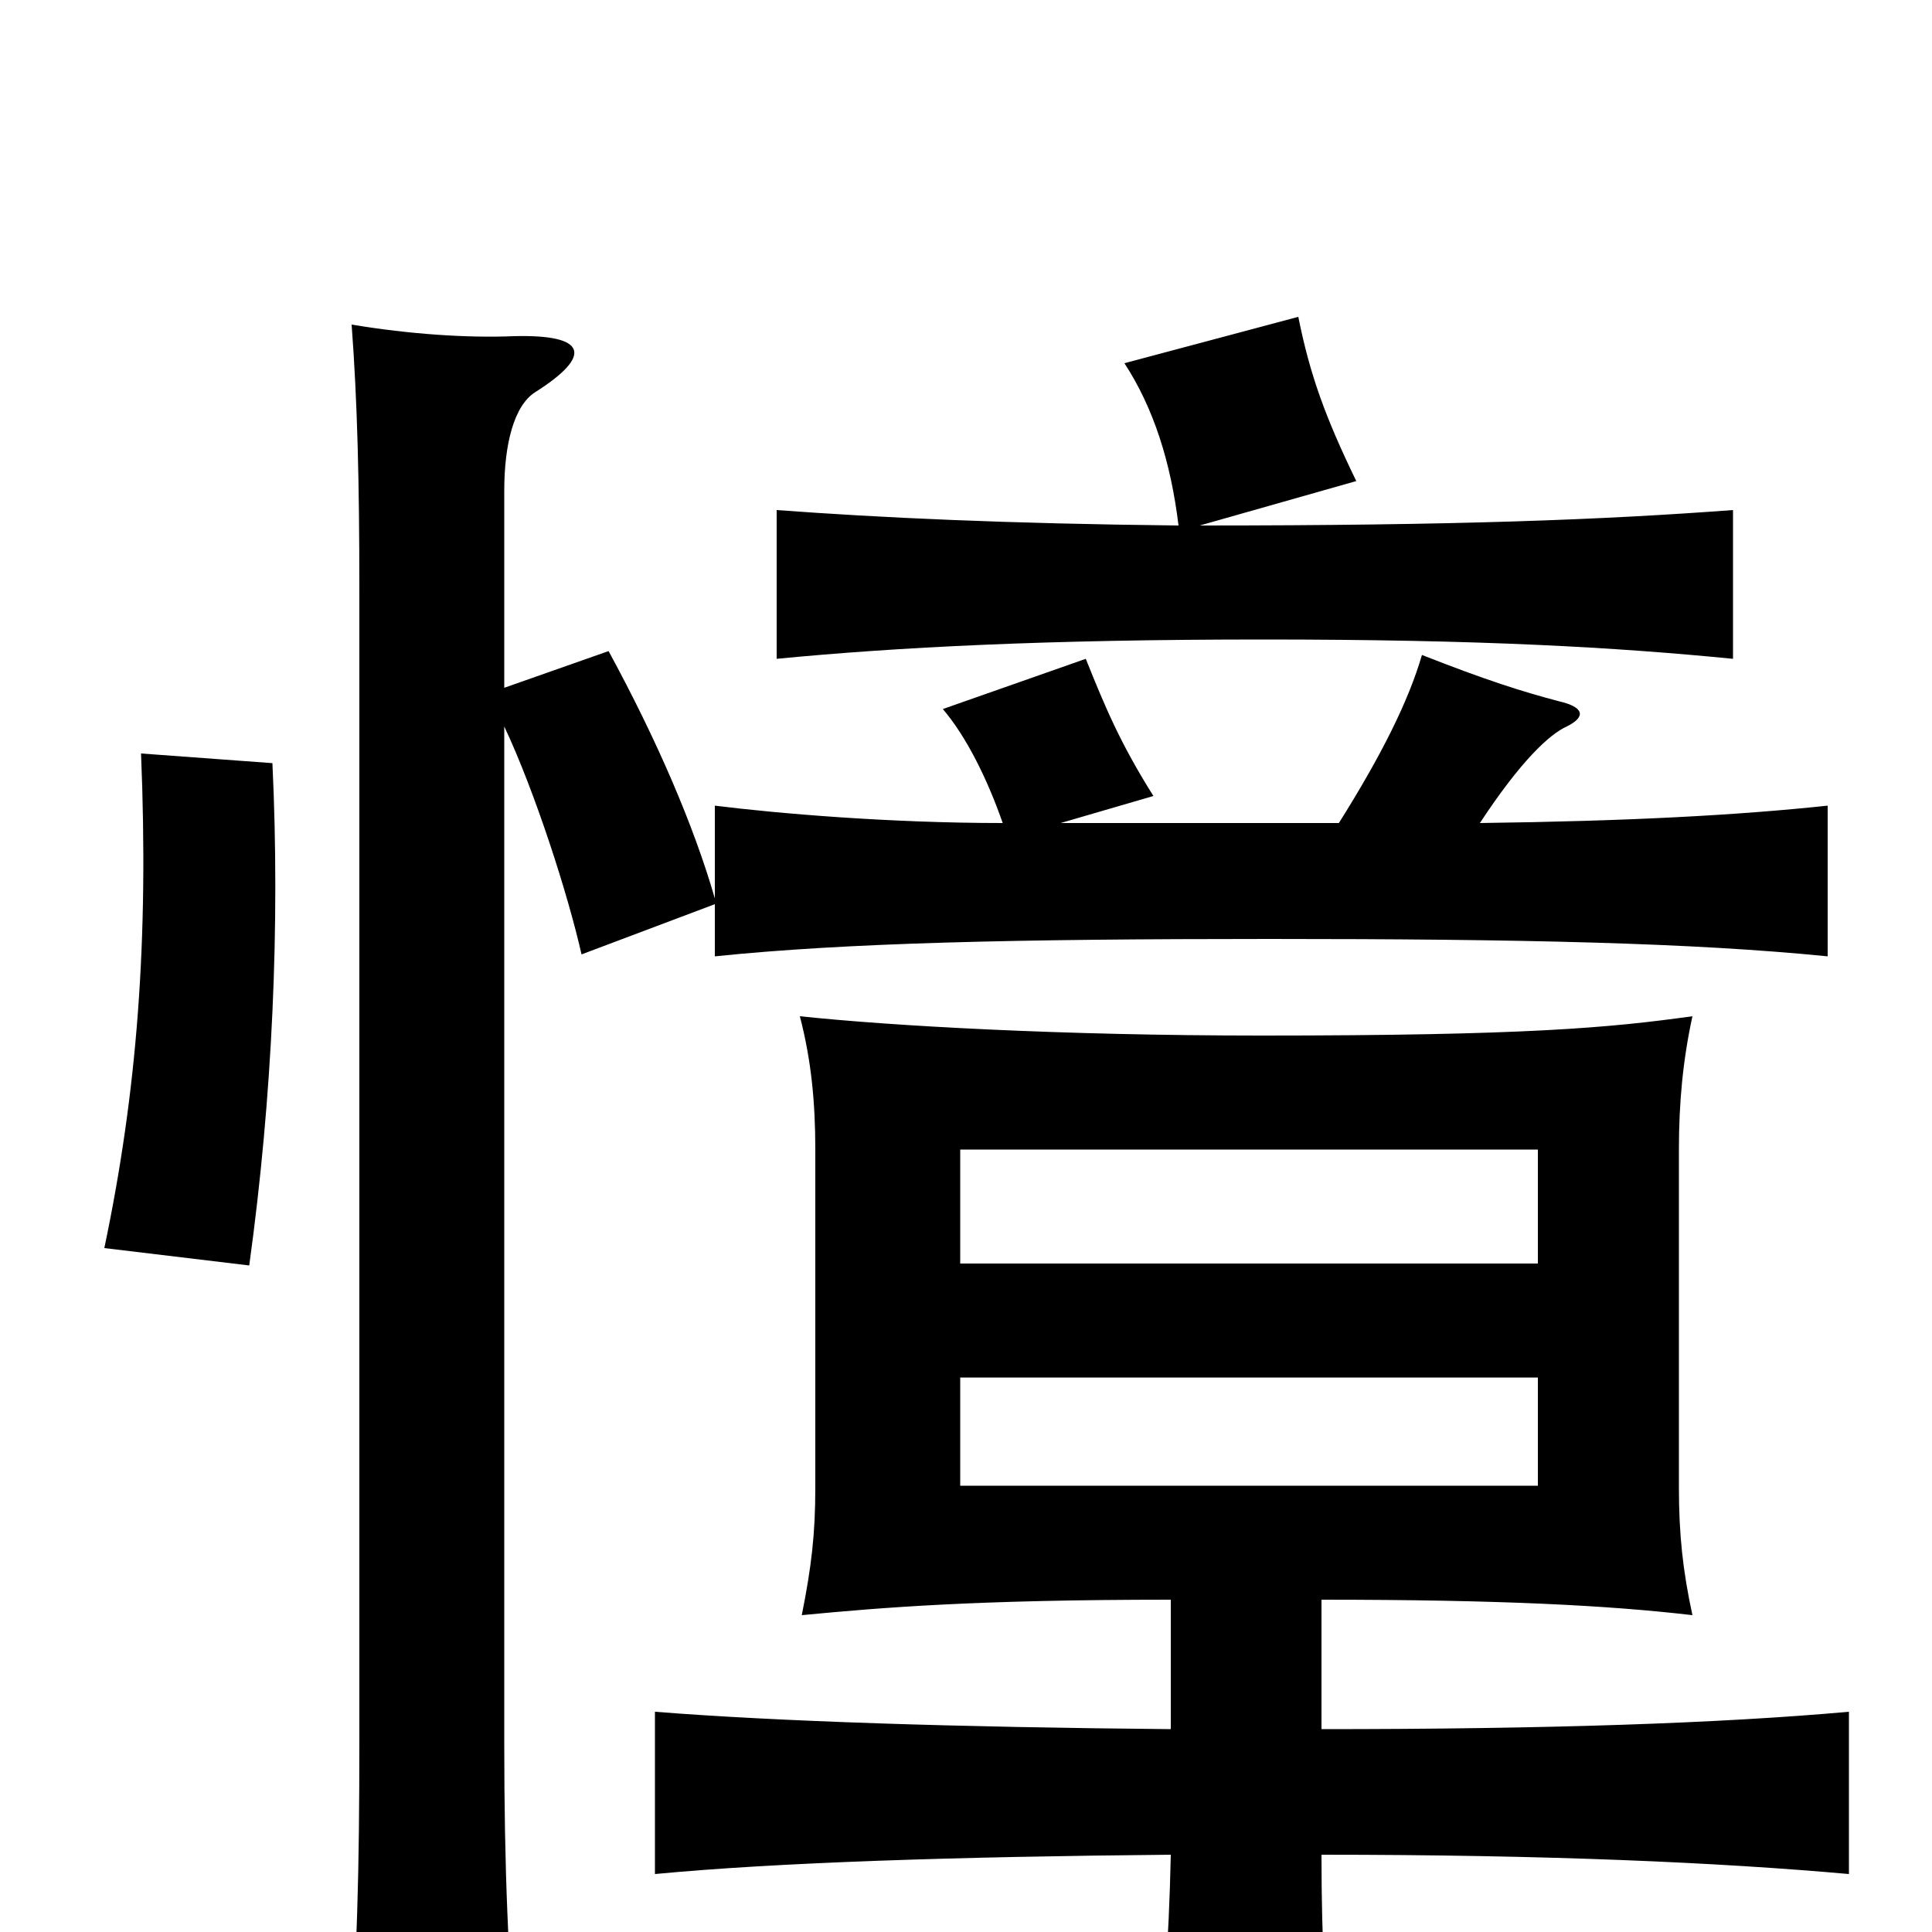<svg xmlns="http://www.w3.org/2000/svg" viewBox="0 -1000 1000 1000">
	<path fill="#000000" d="M796 -231H497V-287H796ZM796 -346H497V-405H796ZM141 -605L73 -610C77 -513 71 -435 54 -354L129 -345C141 -432 145 -521 141 -605ZM684 -40C801 -40 890 -36 957 -30V-114C890 -108 801 -105 684 -105V-172C778 -172 833 -169 876 -164C871 -187 869 -206 869 -230V-405C869 -429 871 -451 876 -474C833 -468 790 -464 653 -464C549 -464 461 -469 414 -474C420 -451 422 -429 422 -405V-230C422 -206 420 -189 415 -164C457 -168 505 -172 606 -172V-105C495 -106 402 -109 339 -114V-30C402 -36 495 -39 606 -40C605 7 602 43 598 78H690C686 42 684 6 684 -40ZM766 -574C787 -606 802 -620 811 -624C821 -629 820 -634 807 -637C788 -642 769 -648 736 -661C729 -637 715 -609 693 -574H549L597 -588C580 -615 572 -634 562 -659L488 -633C500 -619 511 -597 519 -574C460 -574 402 -579 370 -583V-535C359 -573 340 -617 315 -663L261 -644V-746C261 -770 266 -790 277 -797C307 -816 304 -827 266 -826C242 -825 212 -827 182 -832C185 -792 186 -750 186 -695V-99C186 -33 185 15 180 72H268C263 16 261 -33 261 -98V-624C277 -590 294 -537 301 -506L370 -532V-505C438 -512 525 -514 657 -514C788 -514 876 -512 946 -505V-583C899 -578 843 -575 766 -574ZM621 -728L702 -751C686 -784 678 -806 672 -836L582 -812C597 -789 606 -761 610 -728C520 -729 456 -732 402 -736V-659C464 -665 541 -669 654 -669C767 -669 836 -665 897 -659V-736C830 -731 755 -728 621 -728Z"/>
</svg>